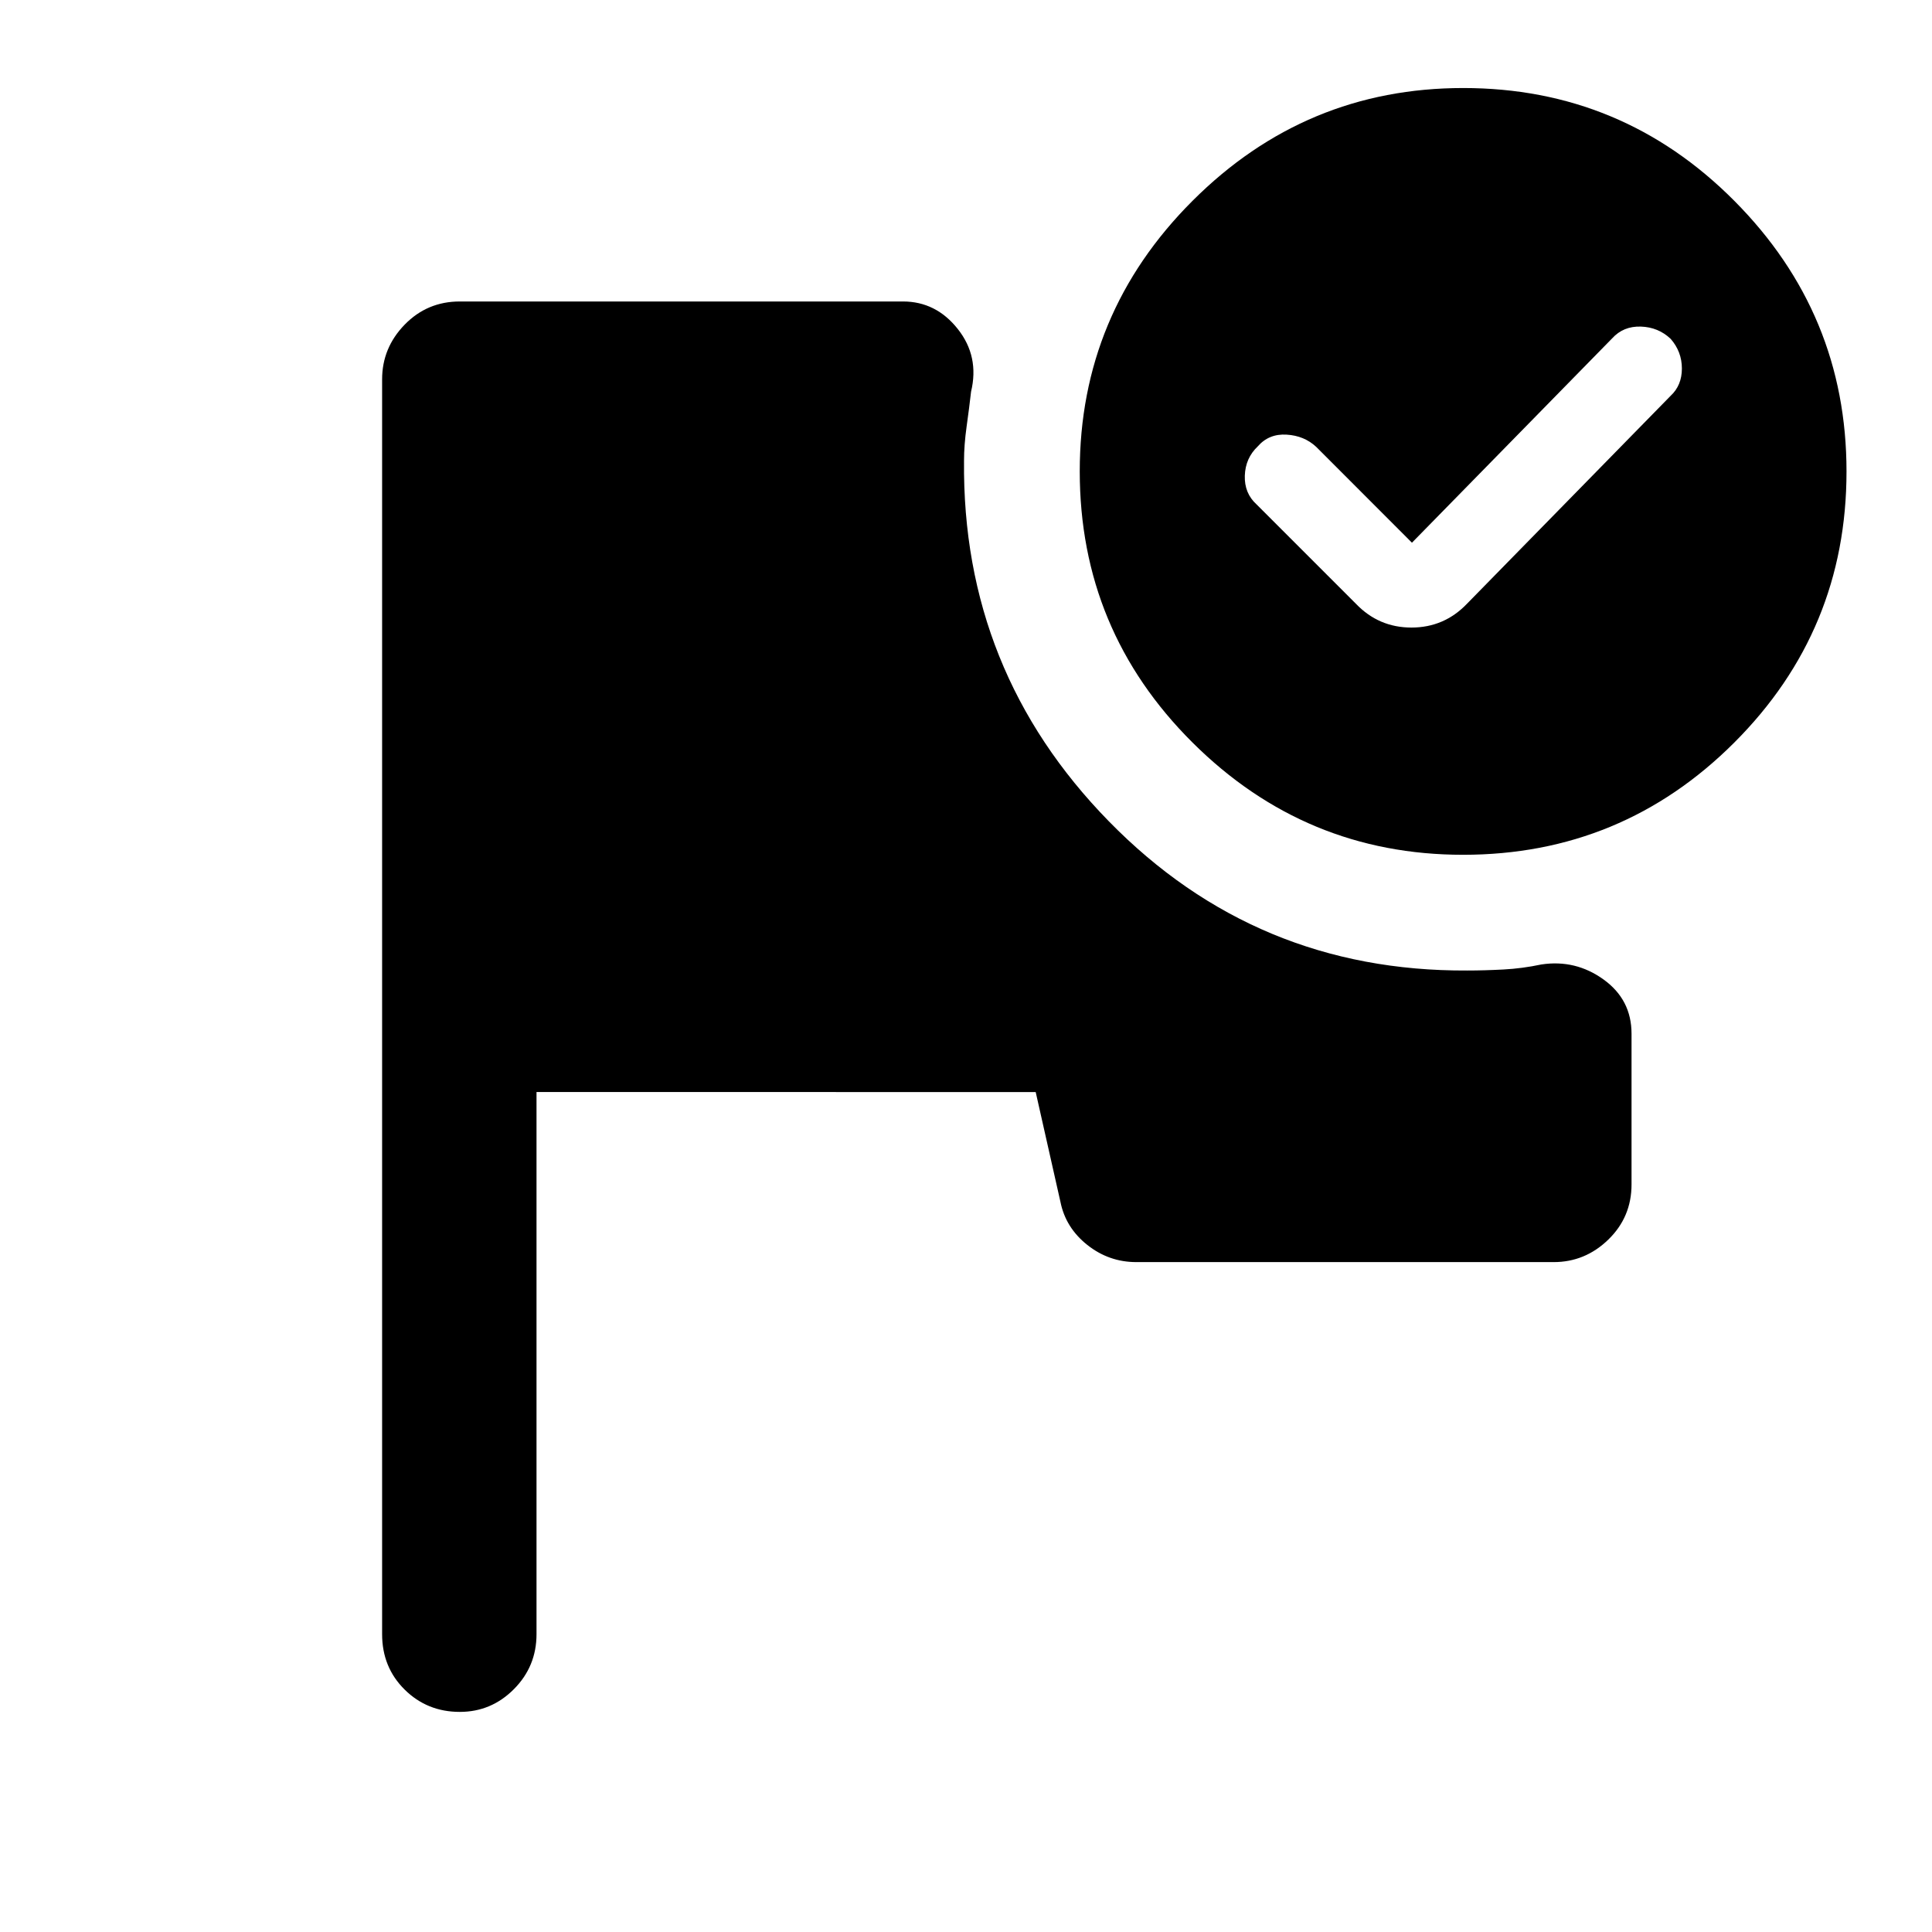 <svg xmlns="http://www.w3.org/2000/svg" height="48" viewBox="0 -960 960 960" width="48"><path d="M228.48-109.37q-16.21 0-27.41-11.08-11.2-11.07-11.2-27.53v-623.54q0-15.63 11.2-27.16 11.2-11.52 27.41-11.52h220.19q16.41 0 27.23 13.65 10.82 13.64 6.62 31.16-.93 8.17-2.22 17.37-1.28 9.21-1.28 16.93-1.06 104.57 72 179.23t177.99 74.1q8.51 0 17.98-.5t18.9-2.5q16.96-2.57 30.88 7.44 13.93 10.02 13.93 26.97v74.87q0 16.21-11.52 27.41-11.53 11.2-27.16 11.2H564.64q-13.63 0-24.38-8.54-10.76-8.55-13.33-21.37l-12.3-54.59H266.59v269.39q0 16.02-11.24 27.32-11.24 11.29-26.87 11.29Zm498.58-806.89q78.97 0 134.72 56.06 55.74 56.06 55.74 134.47 0 78.98-55.78 134.72-55.78 55.75-134.75 55.75-78.41 0-134.44-55.78t-56.03-134.75q0-78.42 56.06-134.44 56.06-56.03 134.48-56.03Zm-25.47 225.93-47.55-47.6q-5.94-5.57-14.73-6.1-8.79-.54-14.35 5.85-6.13 5.81-6.42 14.54-.28 8.73 5.85 14.29L673.74-660q11.33 11.83 27.6 11.83 16.27 0 27.6-11.83l101.21-103.35q5.57-5.18 5.57-13.53 0-8.36-5.57-14.74-6.13-5.81-14.82-6.1-8.7-.28-14.26 5.85l-99.48 101.54Z"/></svg>